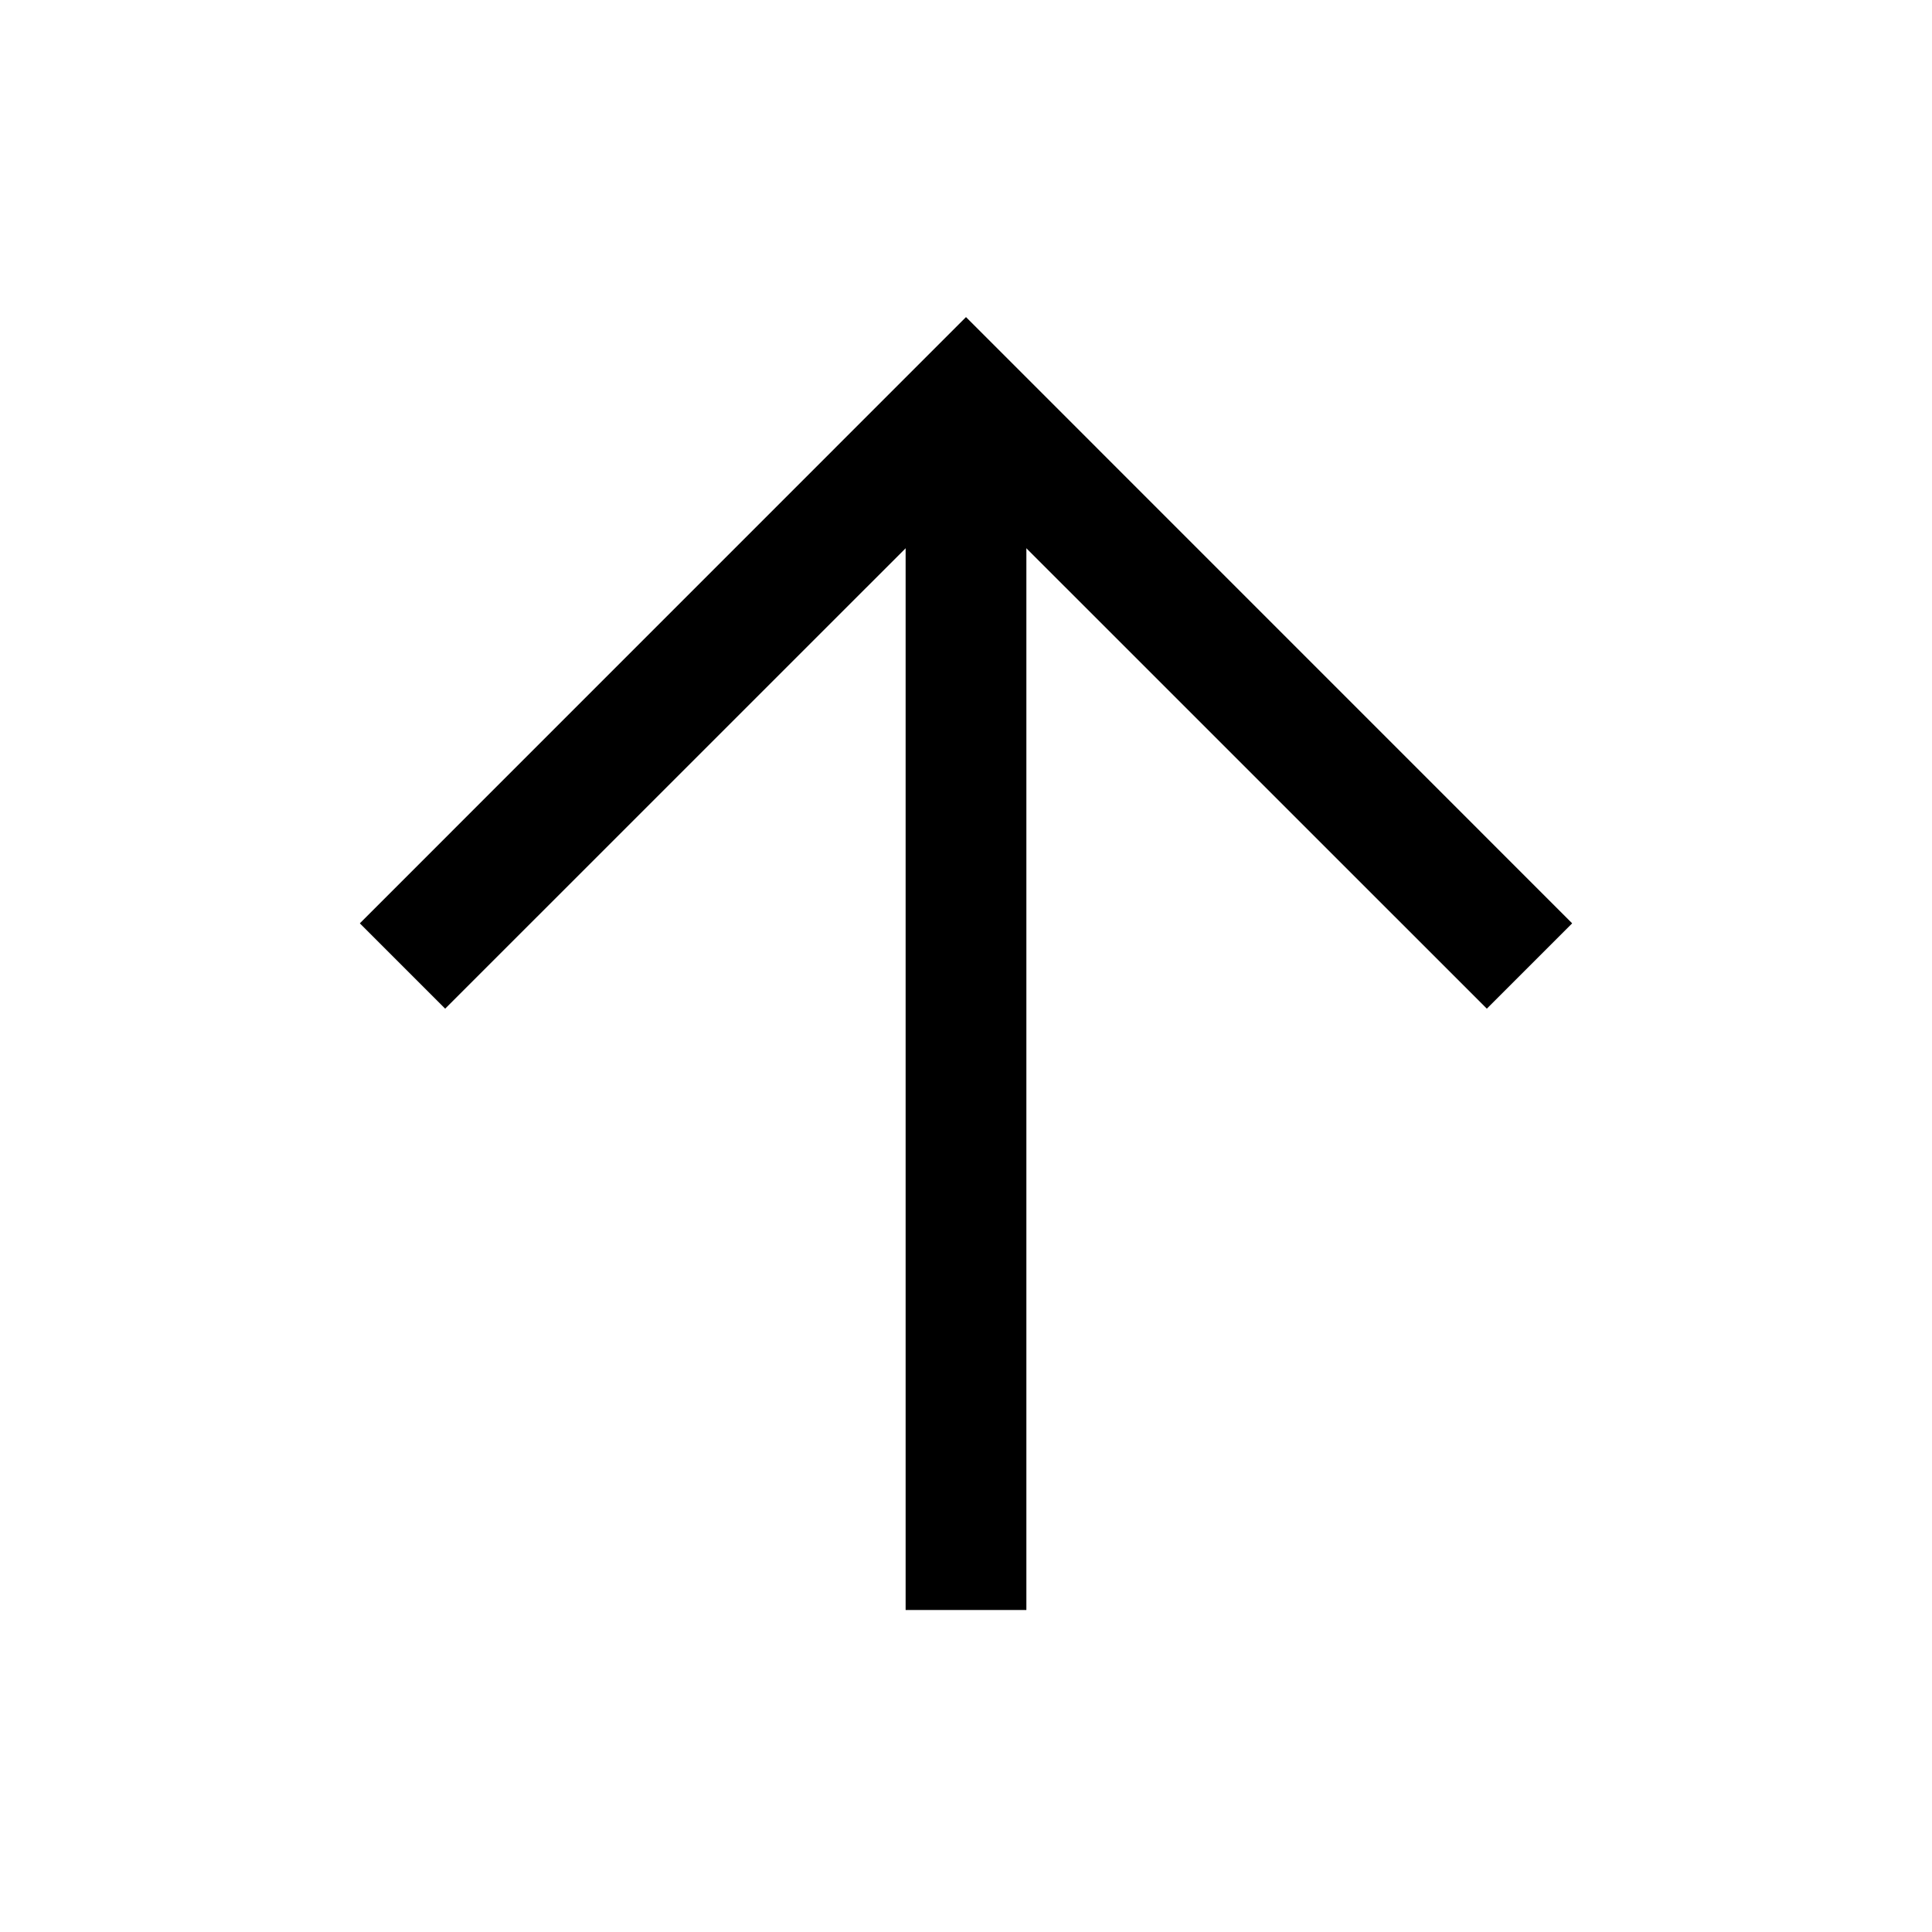 <svg width="24" height="24" viewBox="0 0 24 24" fill="none" xmlns="http://www.w3.org/2000/svg">
<path fill-rule="evenodd" clip-rule="evenodd" d="M12.75 5V20H11.25V5H12.75Z" fill="black"/>
<path fill-rule="evenodd" clip-rule="evenodd" d="M12 3.939L19.53 11.47L18.47 12.53L12 6.061L5.53 12.53L4.47 11.47L12 3.939Z" fill="black"/>
</svg>
